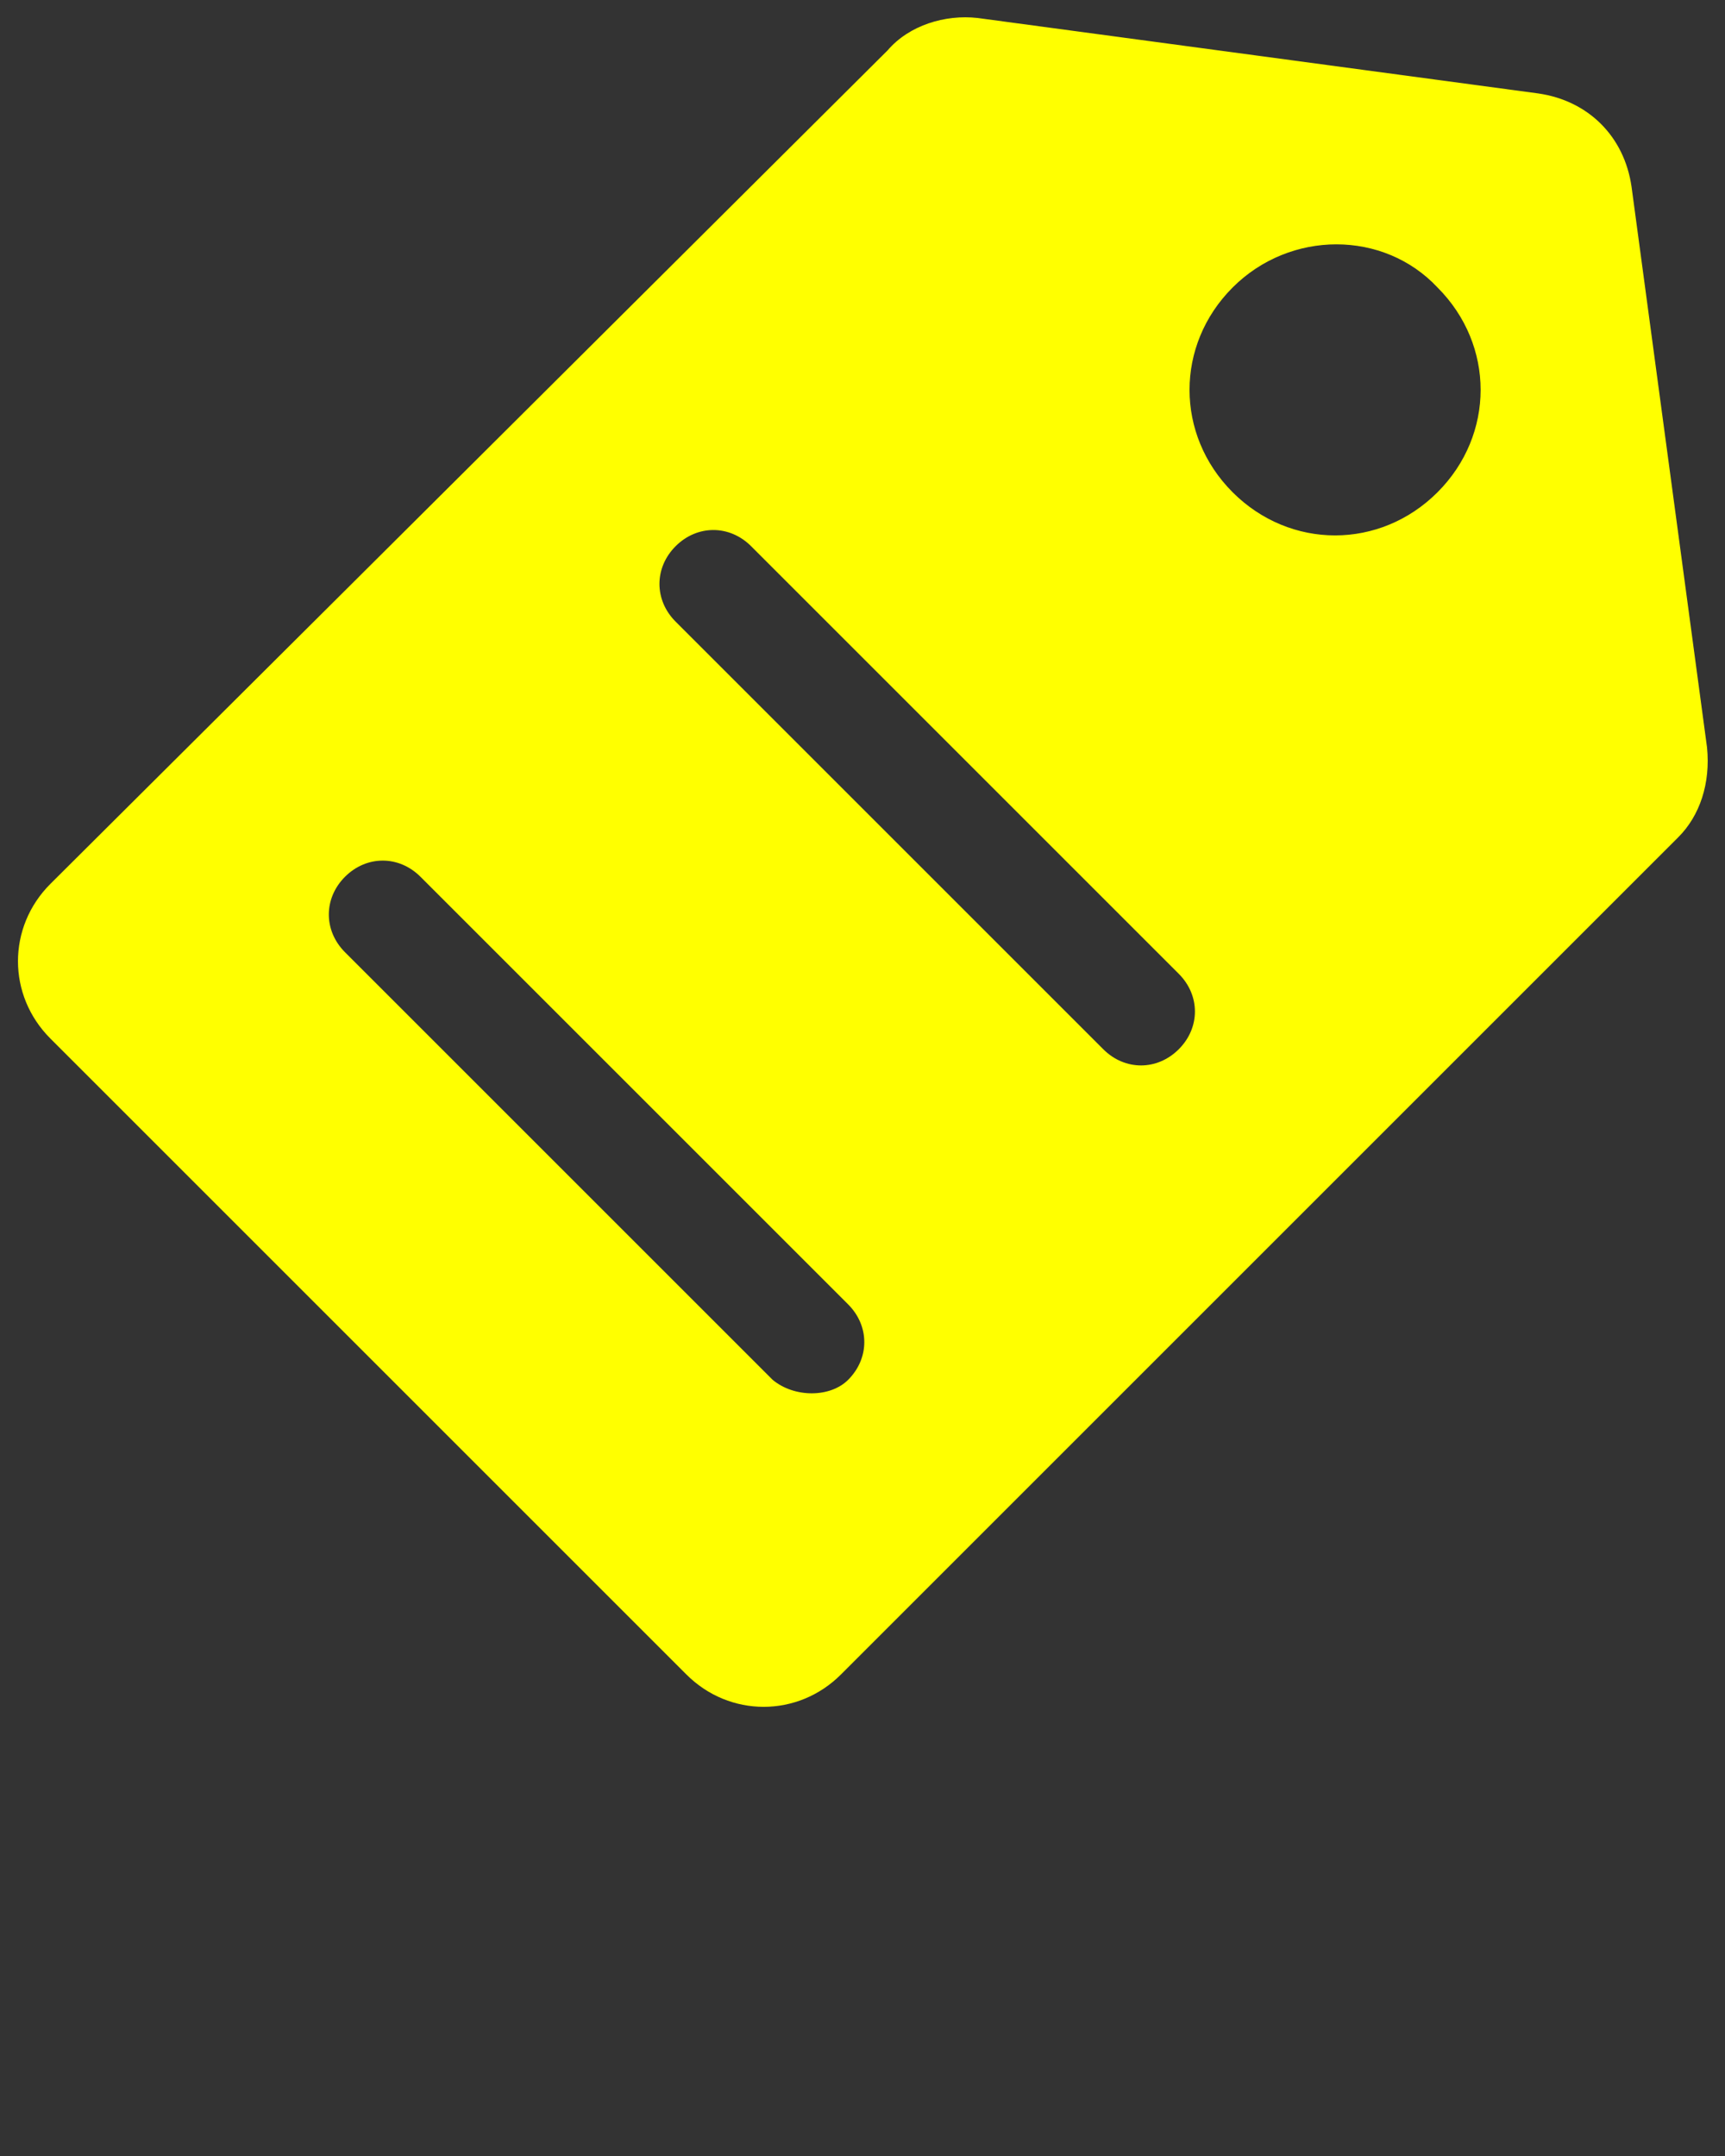 <svg xmlns="http://www.w3.org/2000/svg" xmlns:xlink="http://www.w3.org/1999/xlink" version="1.1" x="0px" y="0px" viewBox="0 0 48 60" enable-background="new 0 0 48 48" xml:space="preserve"><rect x="0" y="0" width="48" height="60" fill="#333333" stroke="none"/><path fill="yellow" d="M47.5,20.8L45.4,5.2c-0.2-1.4-1.2-2.4-2.6-2.6L27.2,0.5c-0.9-0.1-1.9,0.2-2.5,0.9L1.4,24.6  c-1.2,1.2-1.2,3.1,0,4.3l17.7,17.7c1.2,1.2,3.1,1.2,4.3,0l23.3-23.3C47.3,22.7,47.6,21.8,47.5,20.8z M40,8c1.6,1.6,1.6,4.1,0,5.7  c-1.6,1.6-4.1,1.6-5.7,0c-1.6-1.6-1.6-4.1,0-5.7C35.9,6.4,38.5,6.4,40,8z M21.5,38.4L9.6,26.5c-0.6-0.6-0.6-1.5,0-2.1  c0.6-0.6,1.5-0.6,2.1,0l11.9,11.9c0.6,0.6,0.6,1.5,0,2.1C23.1,38.9,22.1,38.9,21.5,38.4z M30.7,29.2L18.8,17.3  c-0.6-0.6-0.6-1.5,0-2.1c0.6-0.6,1.5-0.6,2.1,0l11.9,11.9c0.6,0.6,0.6,1.5,0,2.1C32.2,29.8,31.3,29.8,30.7,29.2z"/></svg>